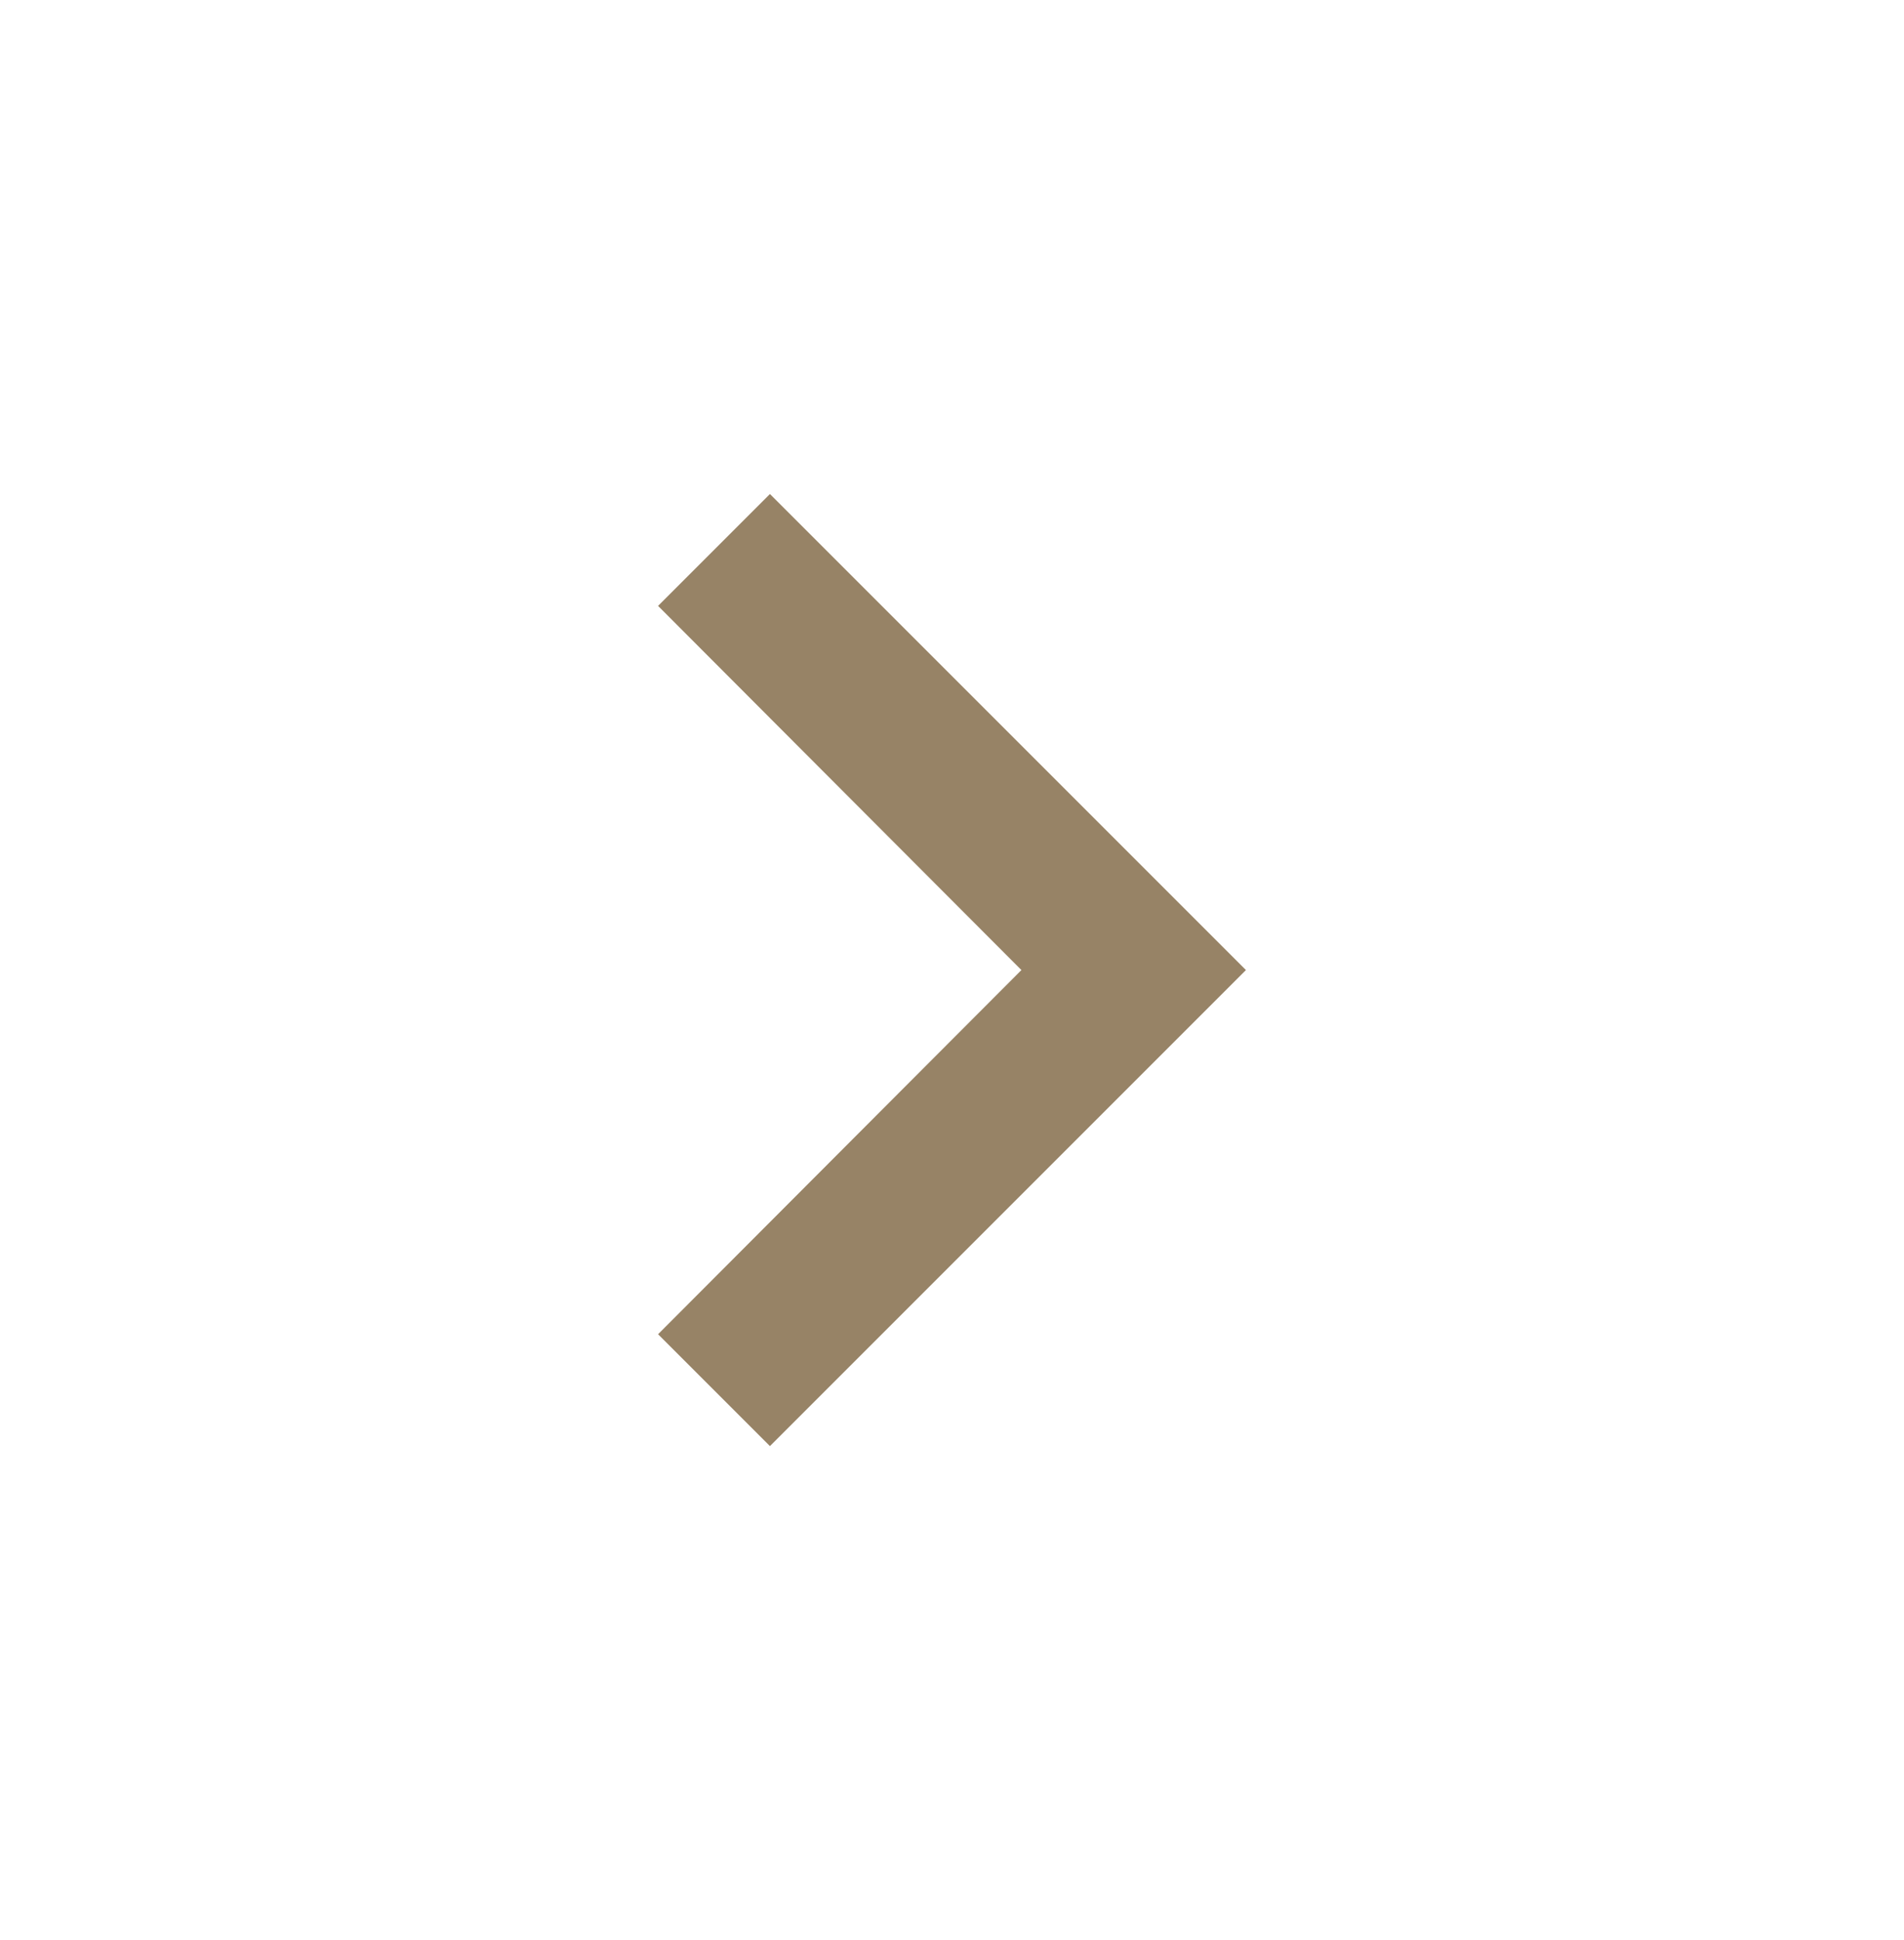 <svg width="53" height="54" viewBox="0 0 53 54" fill="none" xmlns="http://www.w3.org/2000/svg">
<g id="keyboard_arrow_right">
<path id="Vector" d="M18.318 37.136L28.432 27L18.318 16.864L21.432 13.75L34.682 27L21.432 40.25L18.318 37.136Z" fill="#978366"/>
</g>
</svg>
